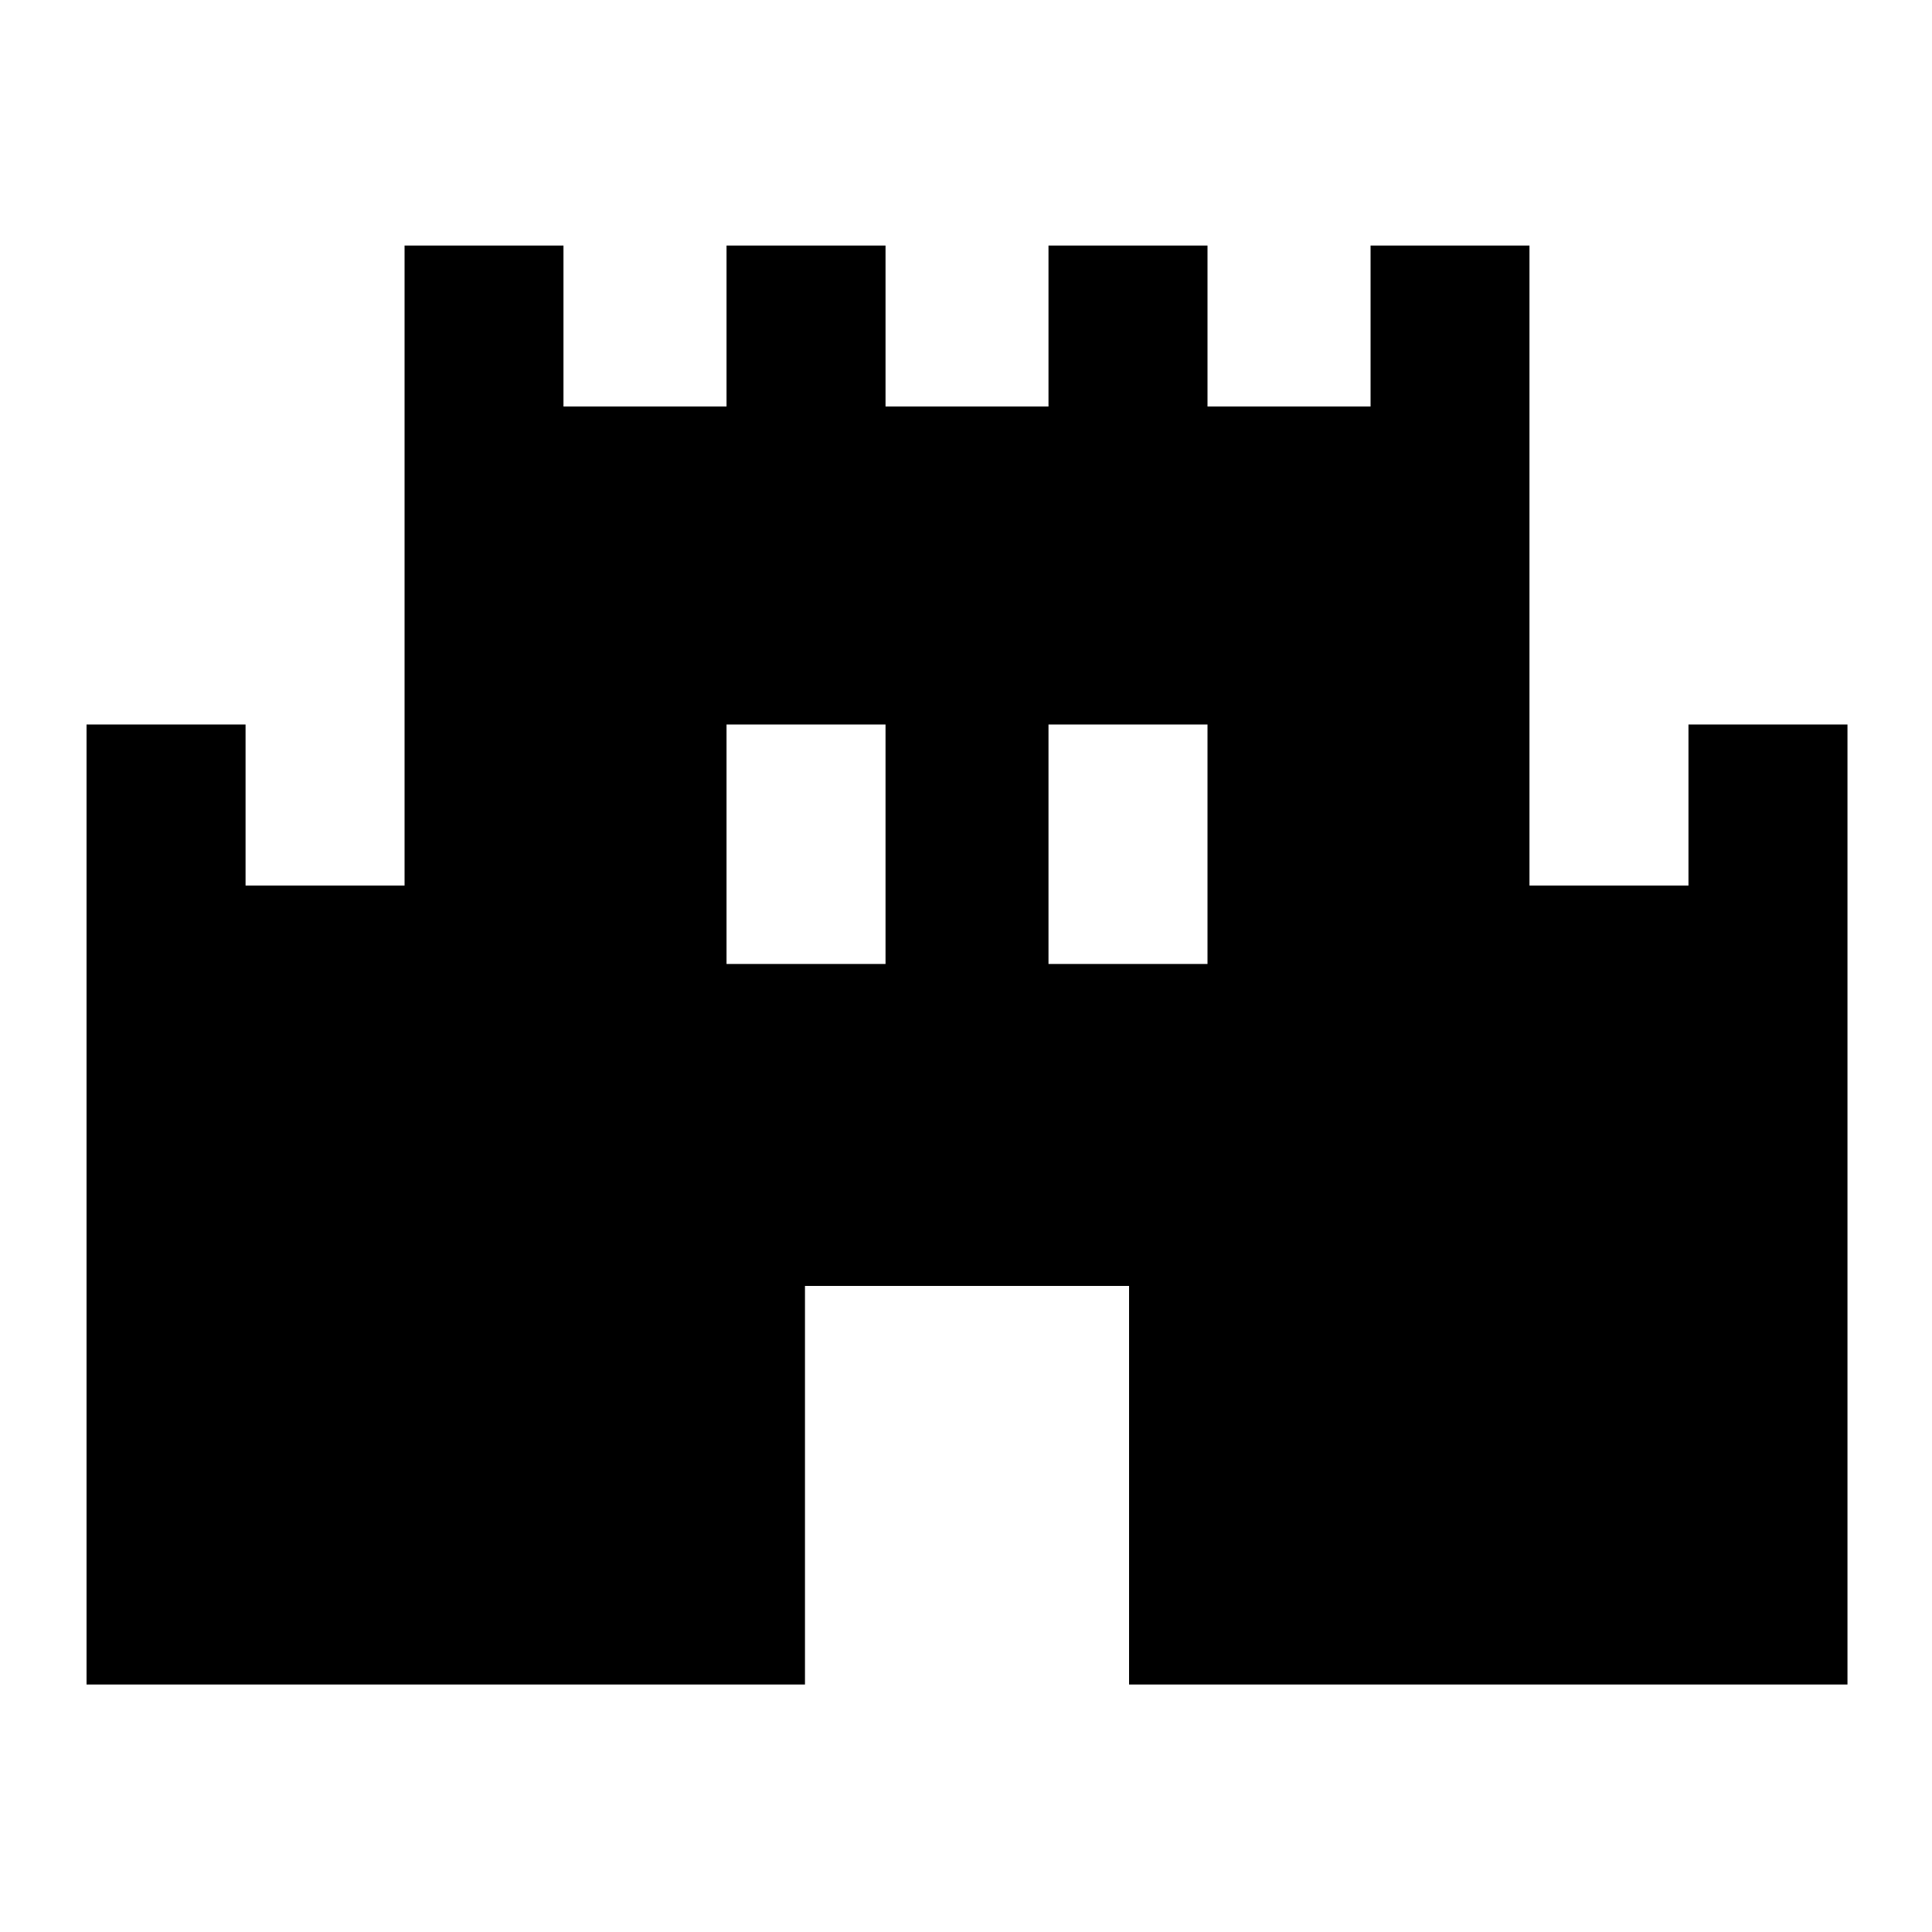 <svg xmlns="http://www.w3.org/2000/svg" height="20" width="20"><path d="M0.896 17.438V7.5H2.542V9.167H4.188V2.542H5.833V4.208H7.521V2.542H9.167V4.208H10.854V2.542H12.5V4.208H14.188V2.542H15.833V9.167H17.479V7.5H19.125V17.438H11.688V13.312H8.333V17.438ZM7.521 9.979H9.167V7.5H7.521ZM10.854 9.979H12.5V7.5H10.854Z"/></svg>